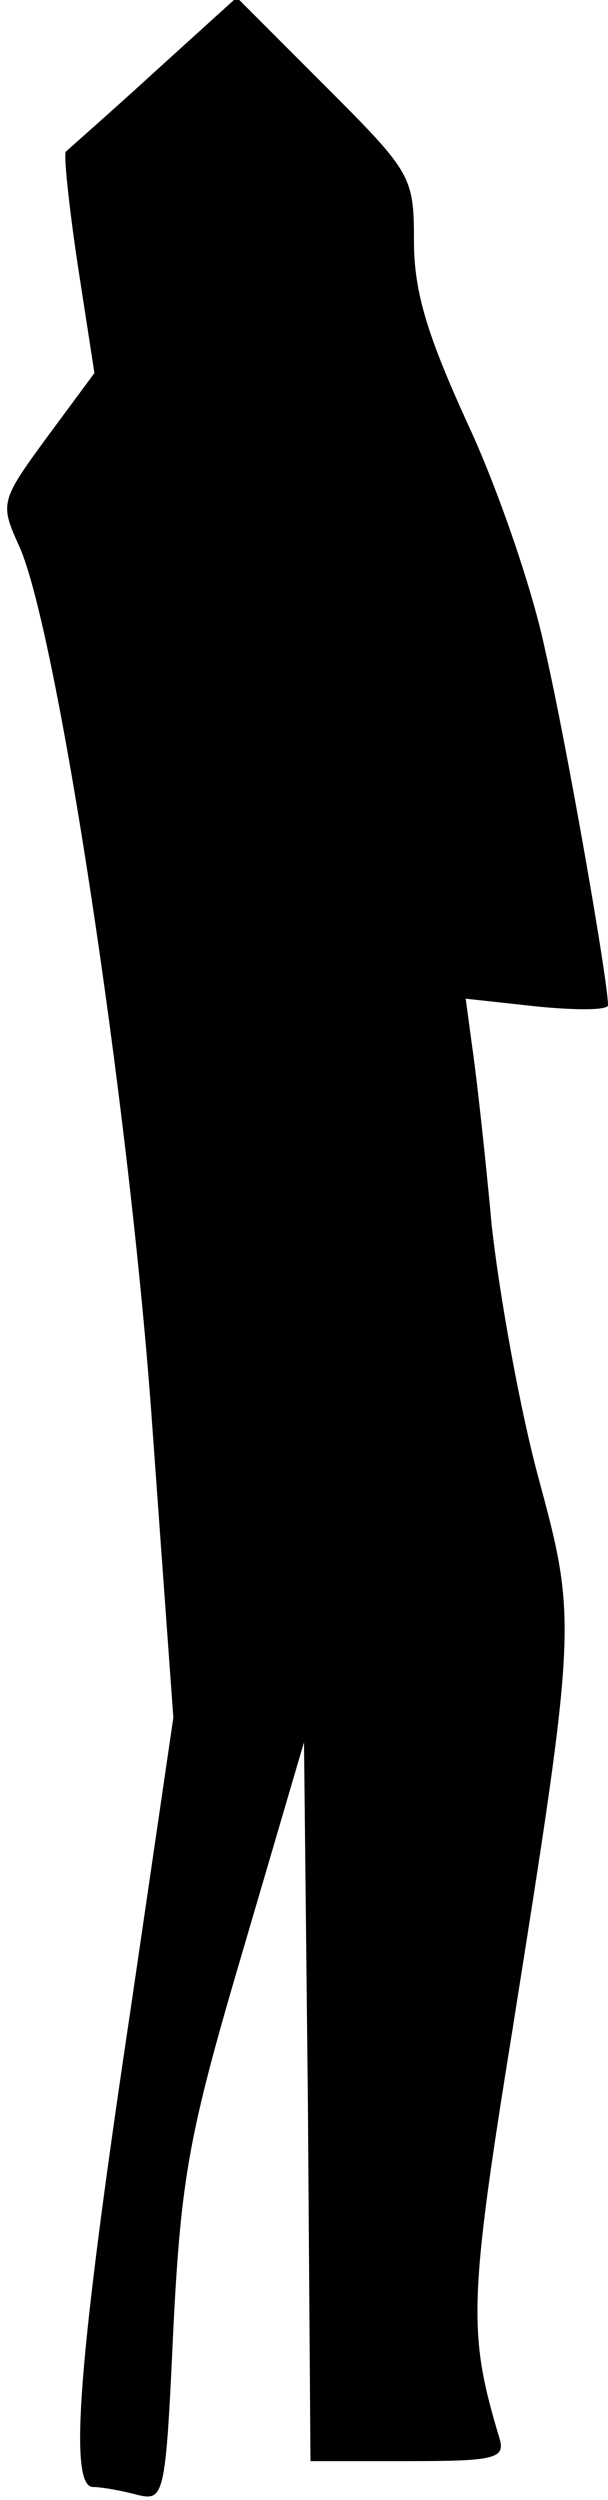 <?xml version="1.0" standalone="no"?>
<!DOCTYPE svg PUBLIC "-//W3C//DTD SVG 20010904//EN"
 "http://www.w3.org/TR/2001/REC-SVG-20010904/DTD/svg10.dtd">
<svg version="1.0" xmlns="http://www.w3.org/2000/svg"
 width="47pt" height="193pt" viewBox="0 0 47 193"
 preserveAspectRatio="xMidYMid meet">
<g transform="translate(0,193) scale(0.1,-0.1)"
fill="#000000" stroke="none">
<path fill="#000000" stroke="none" d="M119 1874 c-35 -32 -66 -59 -68 -61 -2
-1 2 -40 9 -87 l13 -84 -37 -50 c-36 -49 -36 -51 -21 -84 29 -65 84 -425 102
-669 l17 -235 -33 -225 c-41 -273 -48 -369 -29 -369 7 0 23 -3 34 -6 21 -5 22
-2 28 128 6 118 12 151 54 293 l47 160 3 -277 2 -278 76 0 c67 0 75 2 70 18
-24 80 -24 104 10 314 50 315 50 317 20 428 -14 52 -30 140 -36 195 -5 55 -12
117 -15 137 l-5 37 55 -6 c30 -3 55 -3 55 1 0 19 -32 202 -49 276 -10 47 -37
125 -60 174 -31 68 -41 101 -41 140 0 50 -2 53 -69 120 l-68 68 -64 -58z"/>
</g>
</svg>
